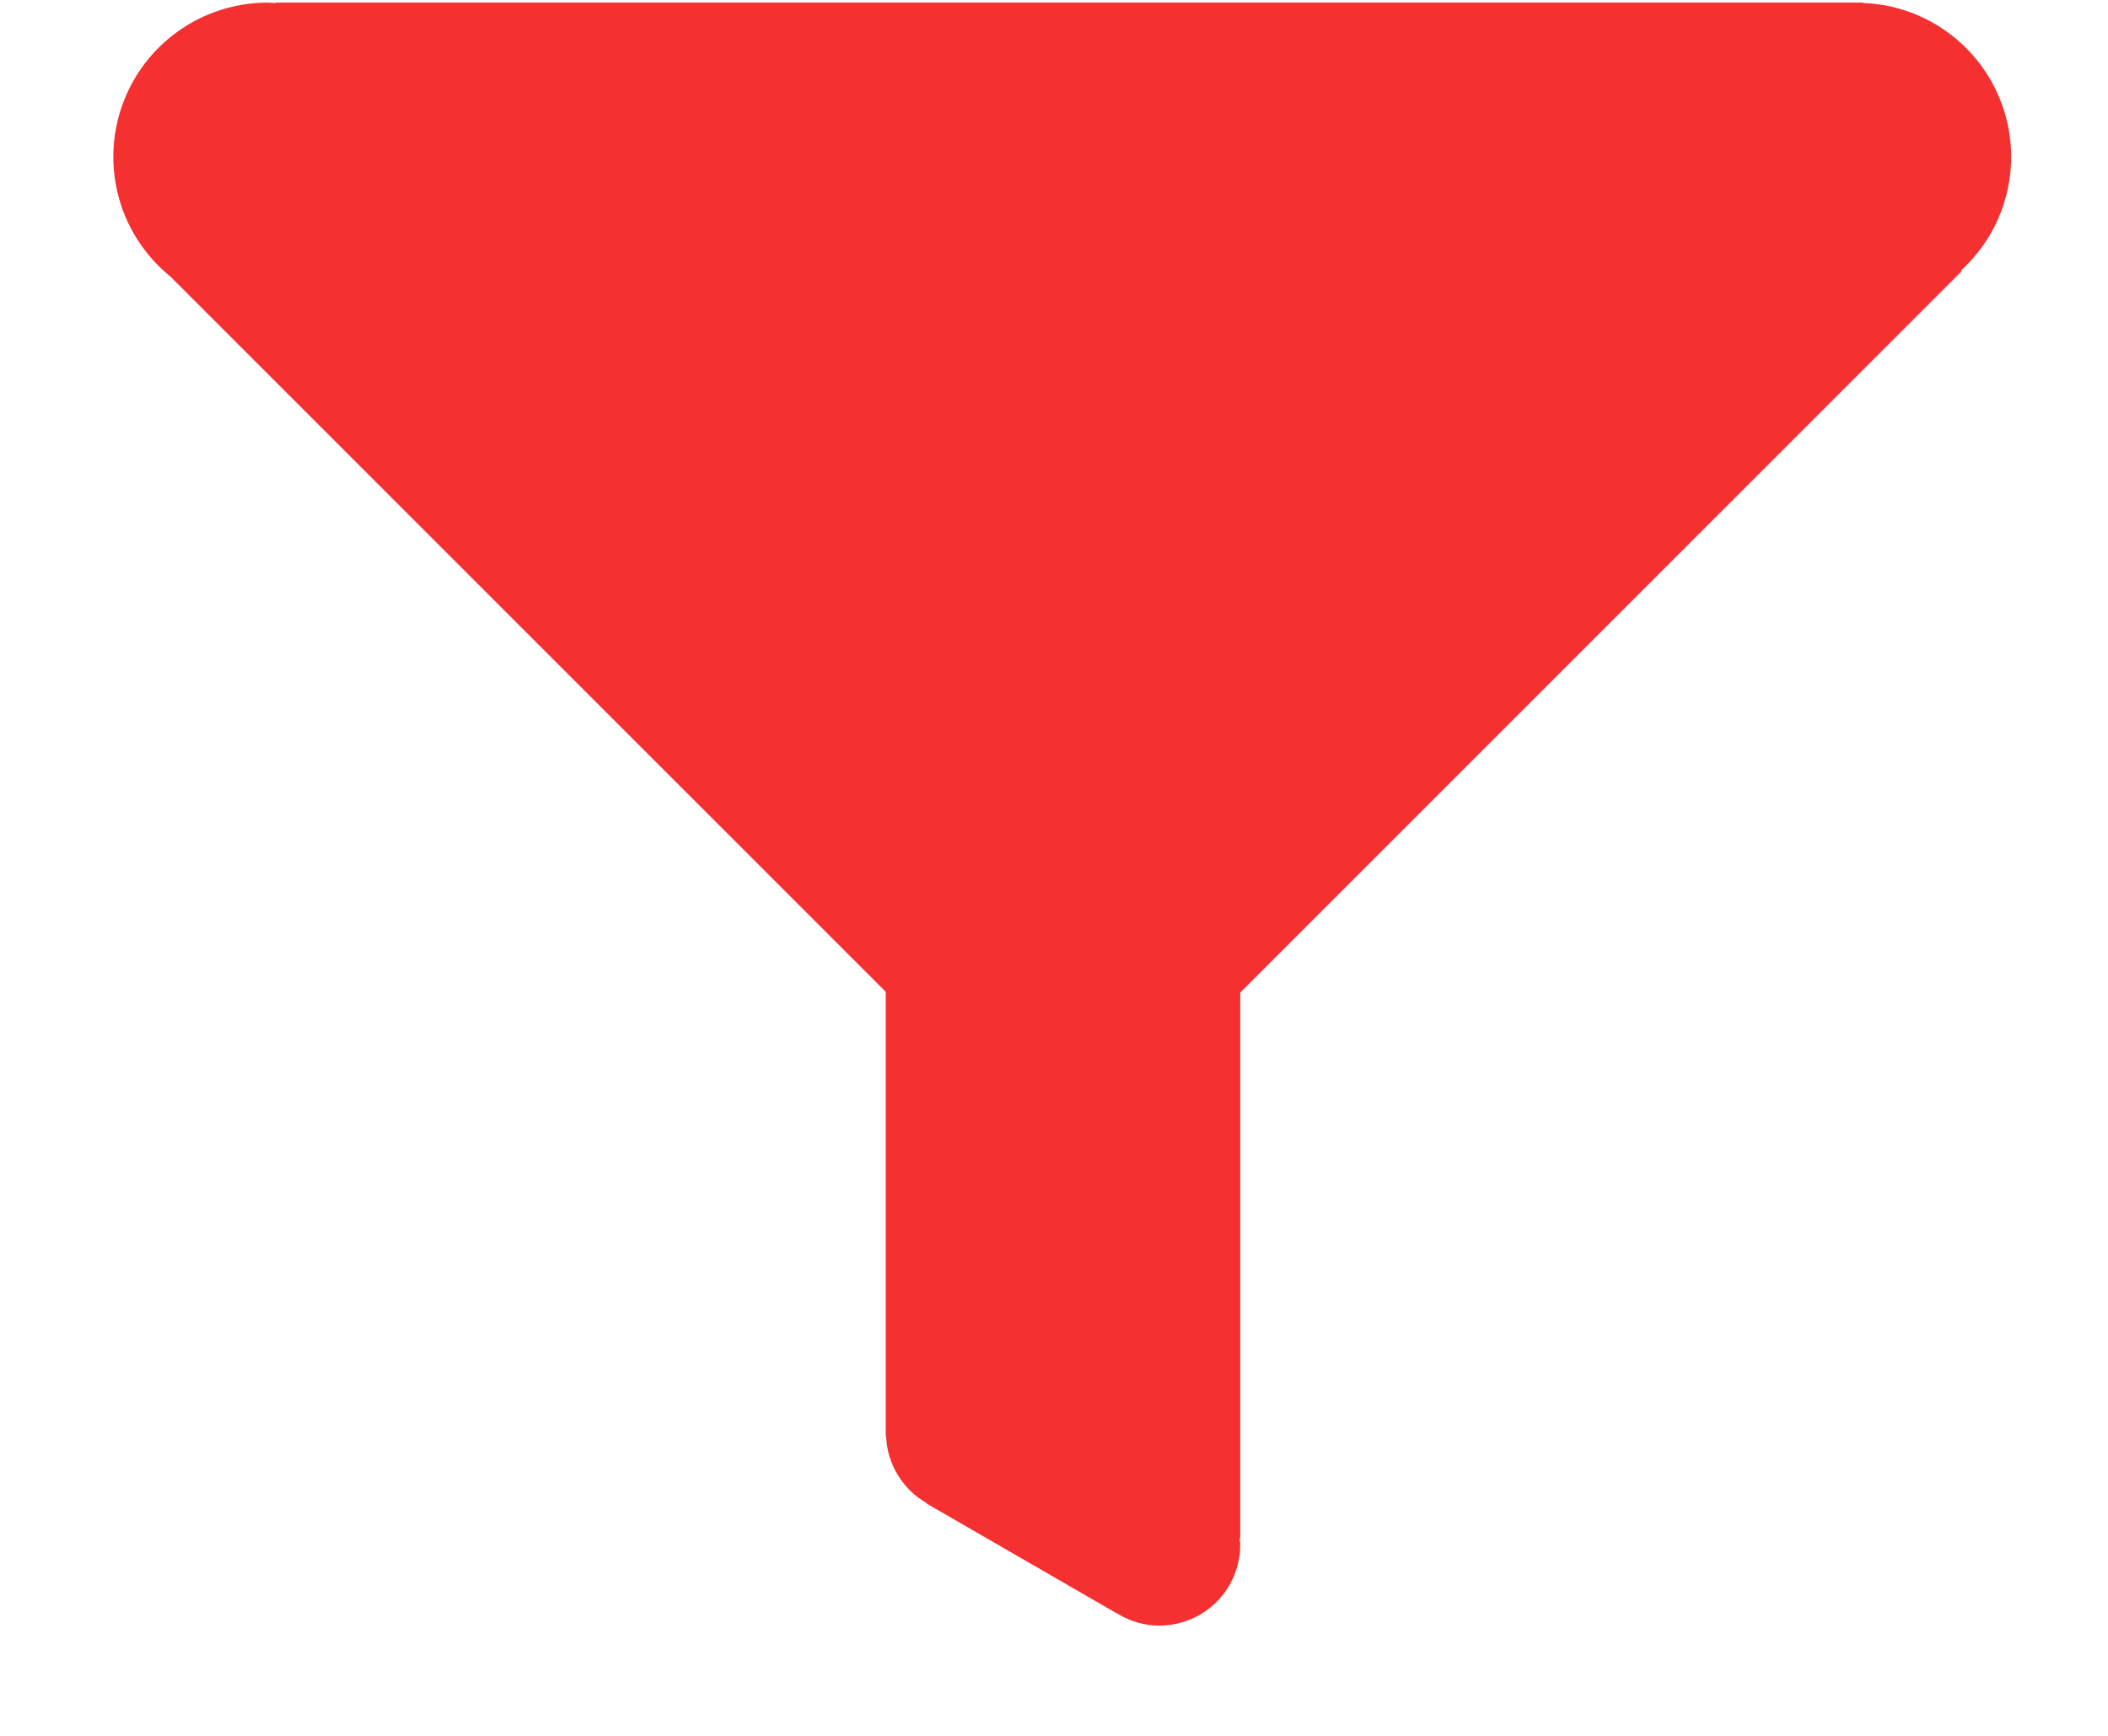 <svg width="17" height="14" viewBox="0 0 17 14" fill="none" xmlns="http://www.w3.org/2000/svg">
<path d="M16.219 1.265C16.219 0.943 16.094 0.634 15.871 0.403C15.648 0.171 15.343 0.035 15.022 0.024V0.021H2.223V0.025C2.201 0.024 2.179 0.021 2.157 0.021C1.9 0.022 1.649 0.101 1.439 0.25C1.229 0.399 1.07 0.609 0.985 0.851C0.899 1.094 0.891 1.357 0.961 1.604C1.031 1.852 1.177 2.071 1.377 2.233L7.143 7.999L7.143 11.558V11.587H7.146C7.151 11.697 7.183 11.804 7.241 11.897C7.298 11.991 7.378 12.069 7.474 12.123L7.472 12.126L8.978 12.996C8.991 13.004 9.005 13.011 9.018 13.018L9.023 13.022V13.021C9.119 13.077 9.23 13.111 9.349 13.111C9.434 13.111 9.519 13.094 9.599 13.061C9.678 13.029 9.75 12.98 9.811 12.92C9.871 12.859 9.92 12.787 9.952 12.708C9.985 12.628 10.002 12.543 10.002 12.458C10.002 12.44 9.998 12.424 9.997 12.407H10.002V8.005L15.822 2.185L15.816 2.18C15.943 2.064 16.045 1.922 16.114 1.765C16.183 1.607 16.219 1.437 16.219 1.265ZM5.17 2.509H5.173L5.173 2.512L5.17 2.509Z" fill="#F53030"/>
</svg>
